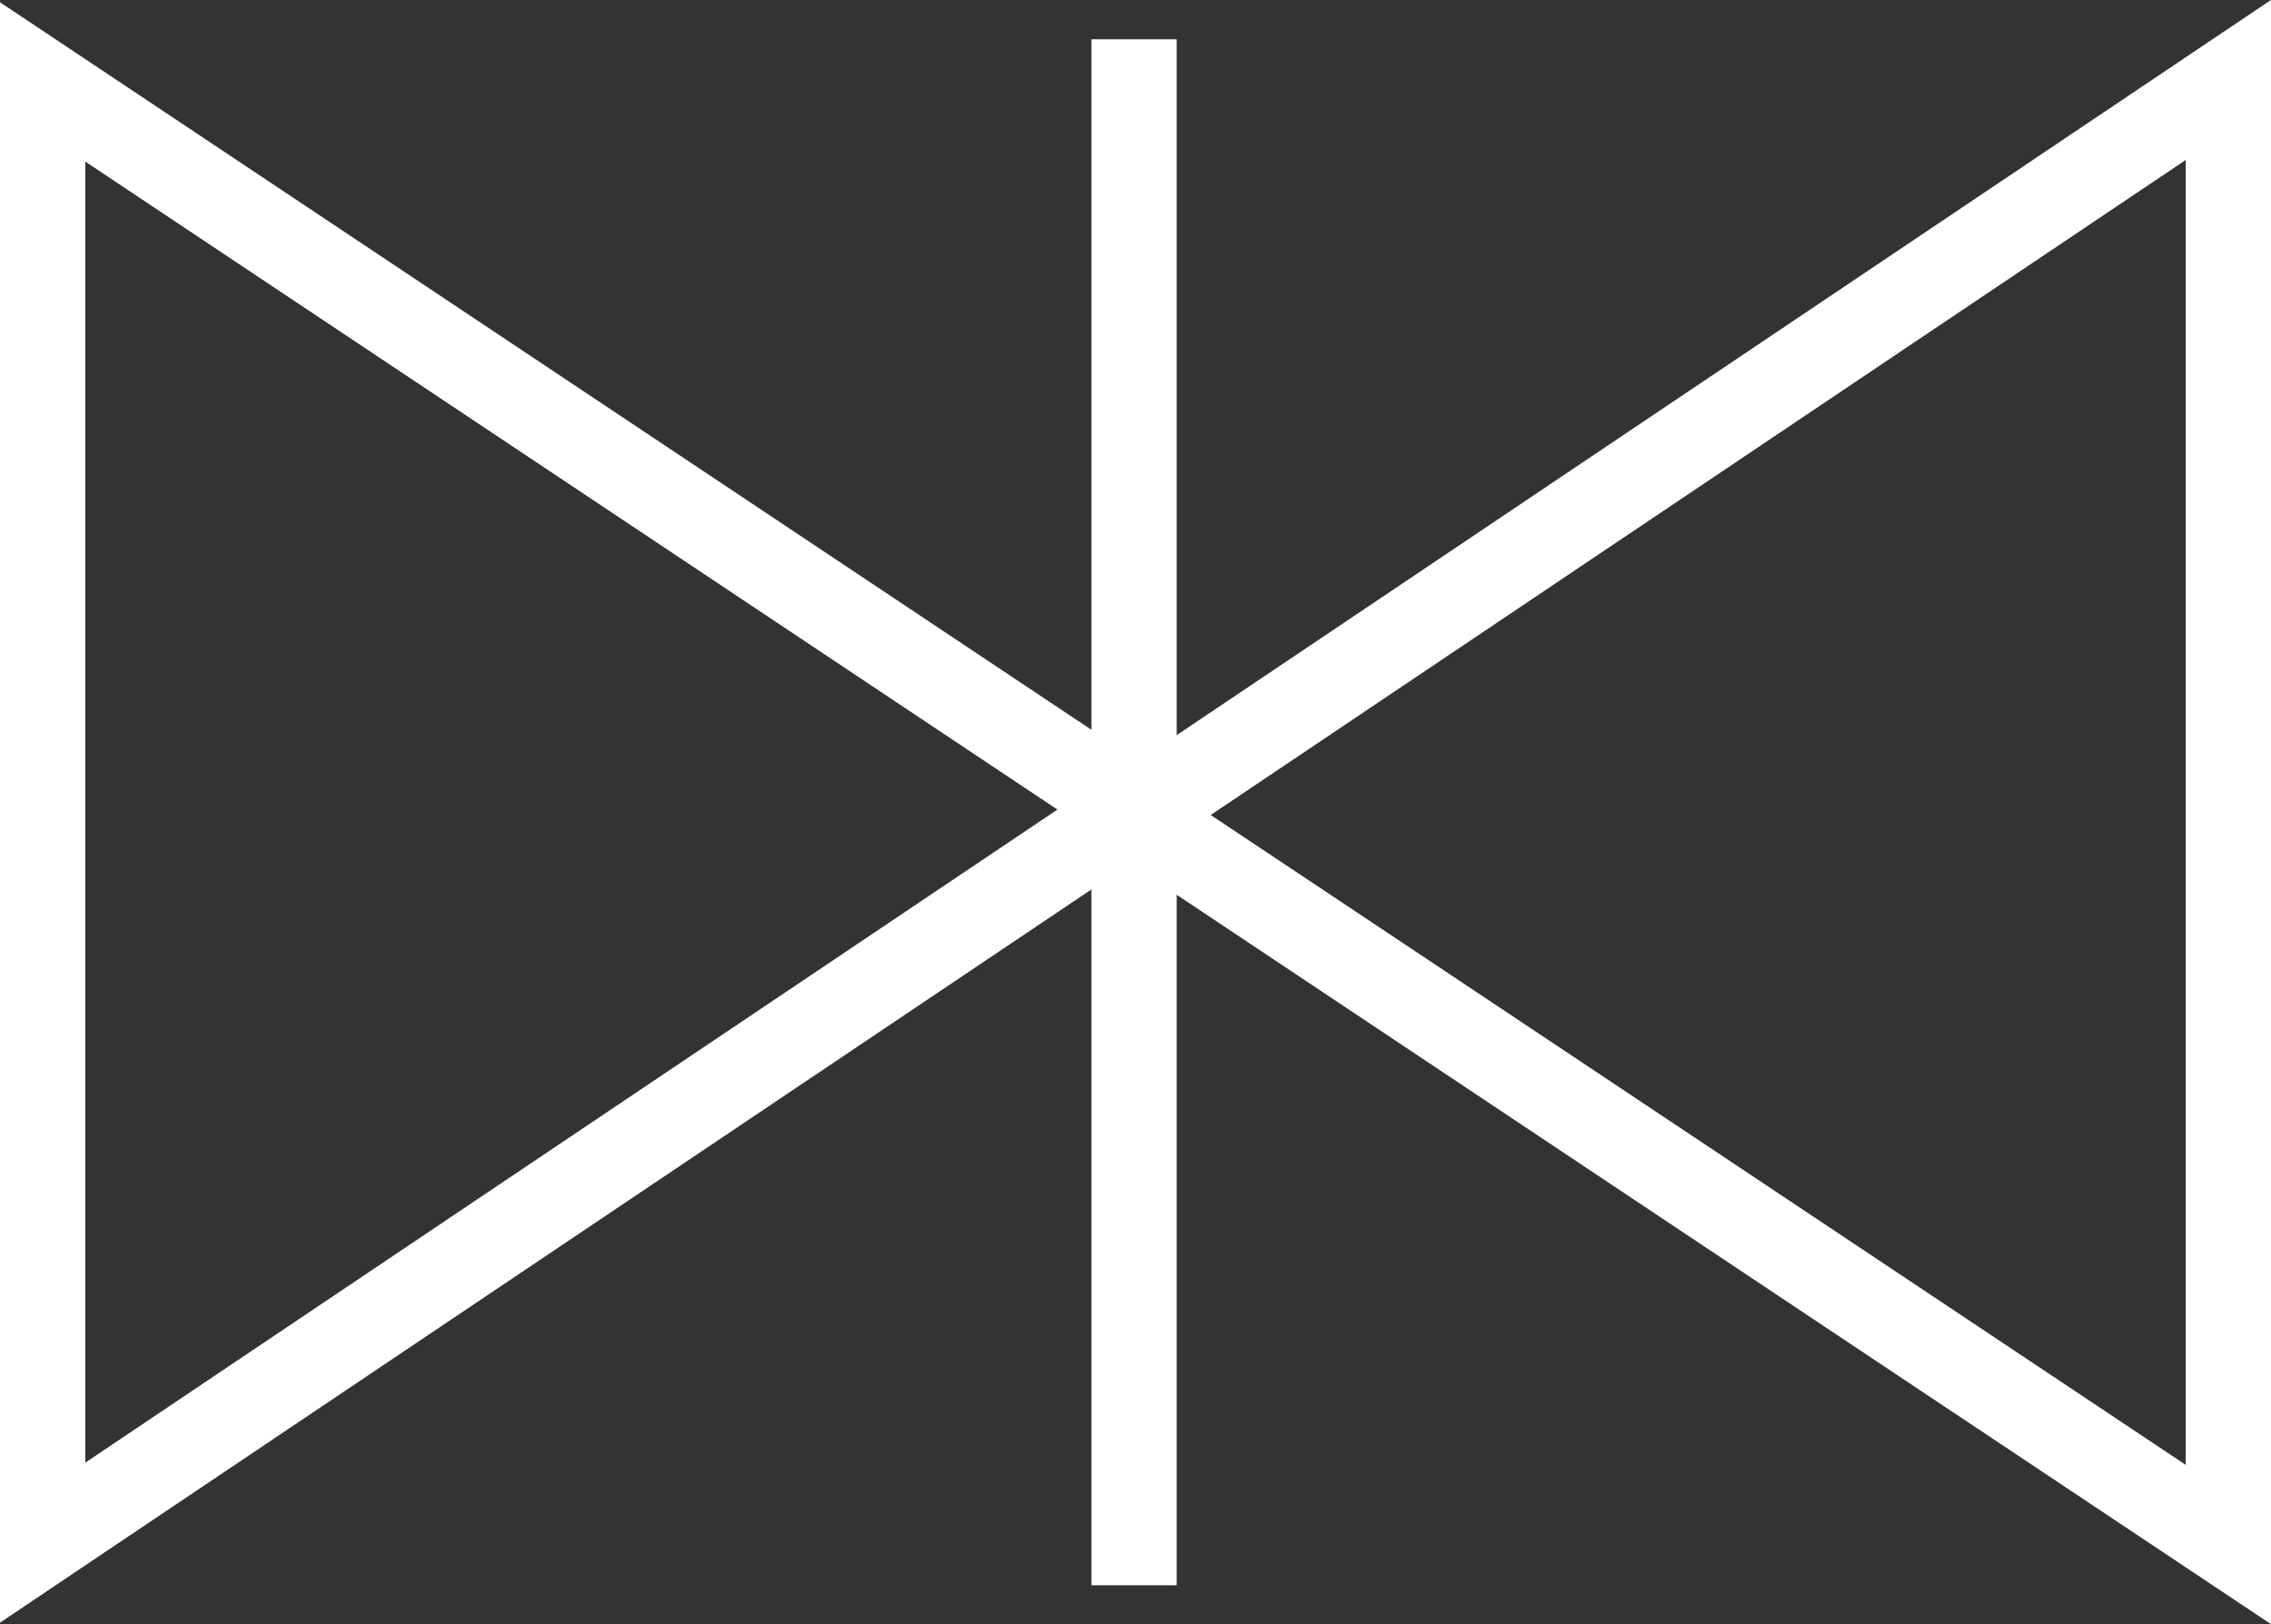 <svg id="a32b5c62-130f-4f38-b5ad-e9bb81c42d8d" data-name="Layer 1" xmlns="http://www.w3.org/2000/svg" viewBox="0 0 399.5 285.76"><rect x="0" y="0" width="399.5" height="285.76" fill="#333333" stroke="none"/><defs><style>.b1f060e2-5440-4609-a8d7-3596e8d4ed18{fill:none;stroke:#fff;stroke-linecap:square;stroke-miterlimit:10;stroke-width:15px;}</style></defs><title>reflect-logo</title><polygon class="b1f060e2-5440-4609-a8d7-3596e8d4ed18" points="199.5 142.41 7.5 14.41 7.5 271.41 199.5 142.41"/><polygon class="b1f060e2-5440-4609-a8d7-3596e8d4ed18" points="199.5 143.41 392 271.74 392 14.07 199.5 143.41"/><line class="b1f060e2-5440-4609-a8d7-3596e8d4ed18" x1="199.5" y1="14.41" x2="199.5" y2="271.41"/></svg>